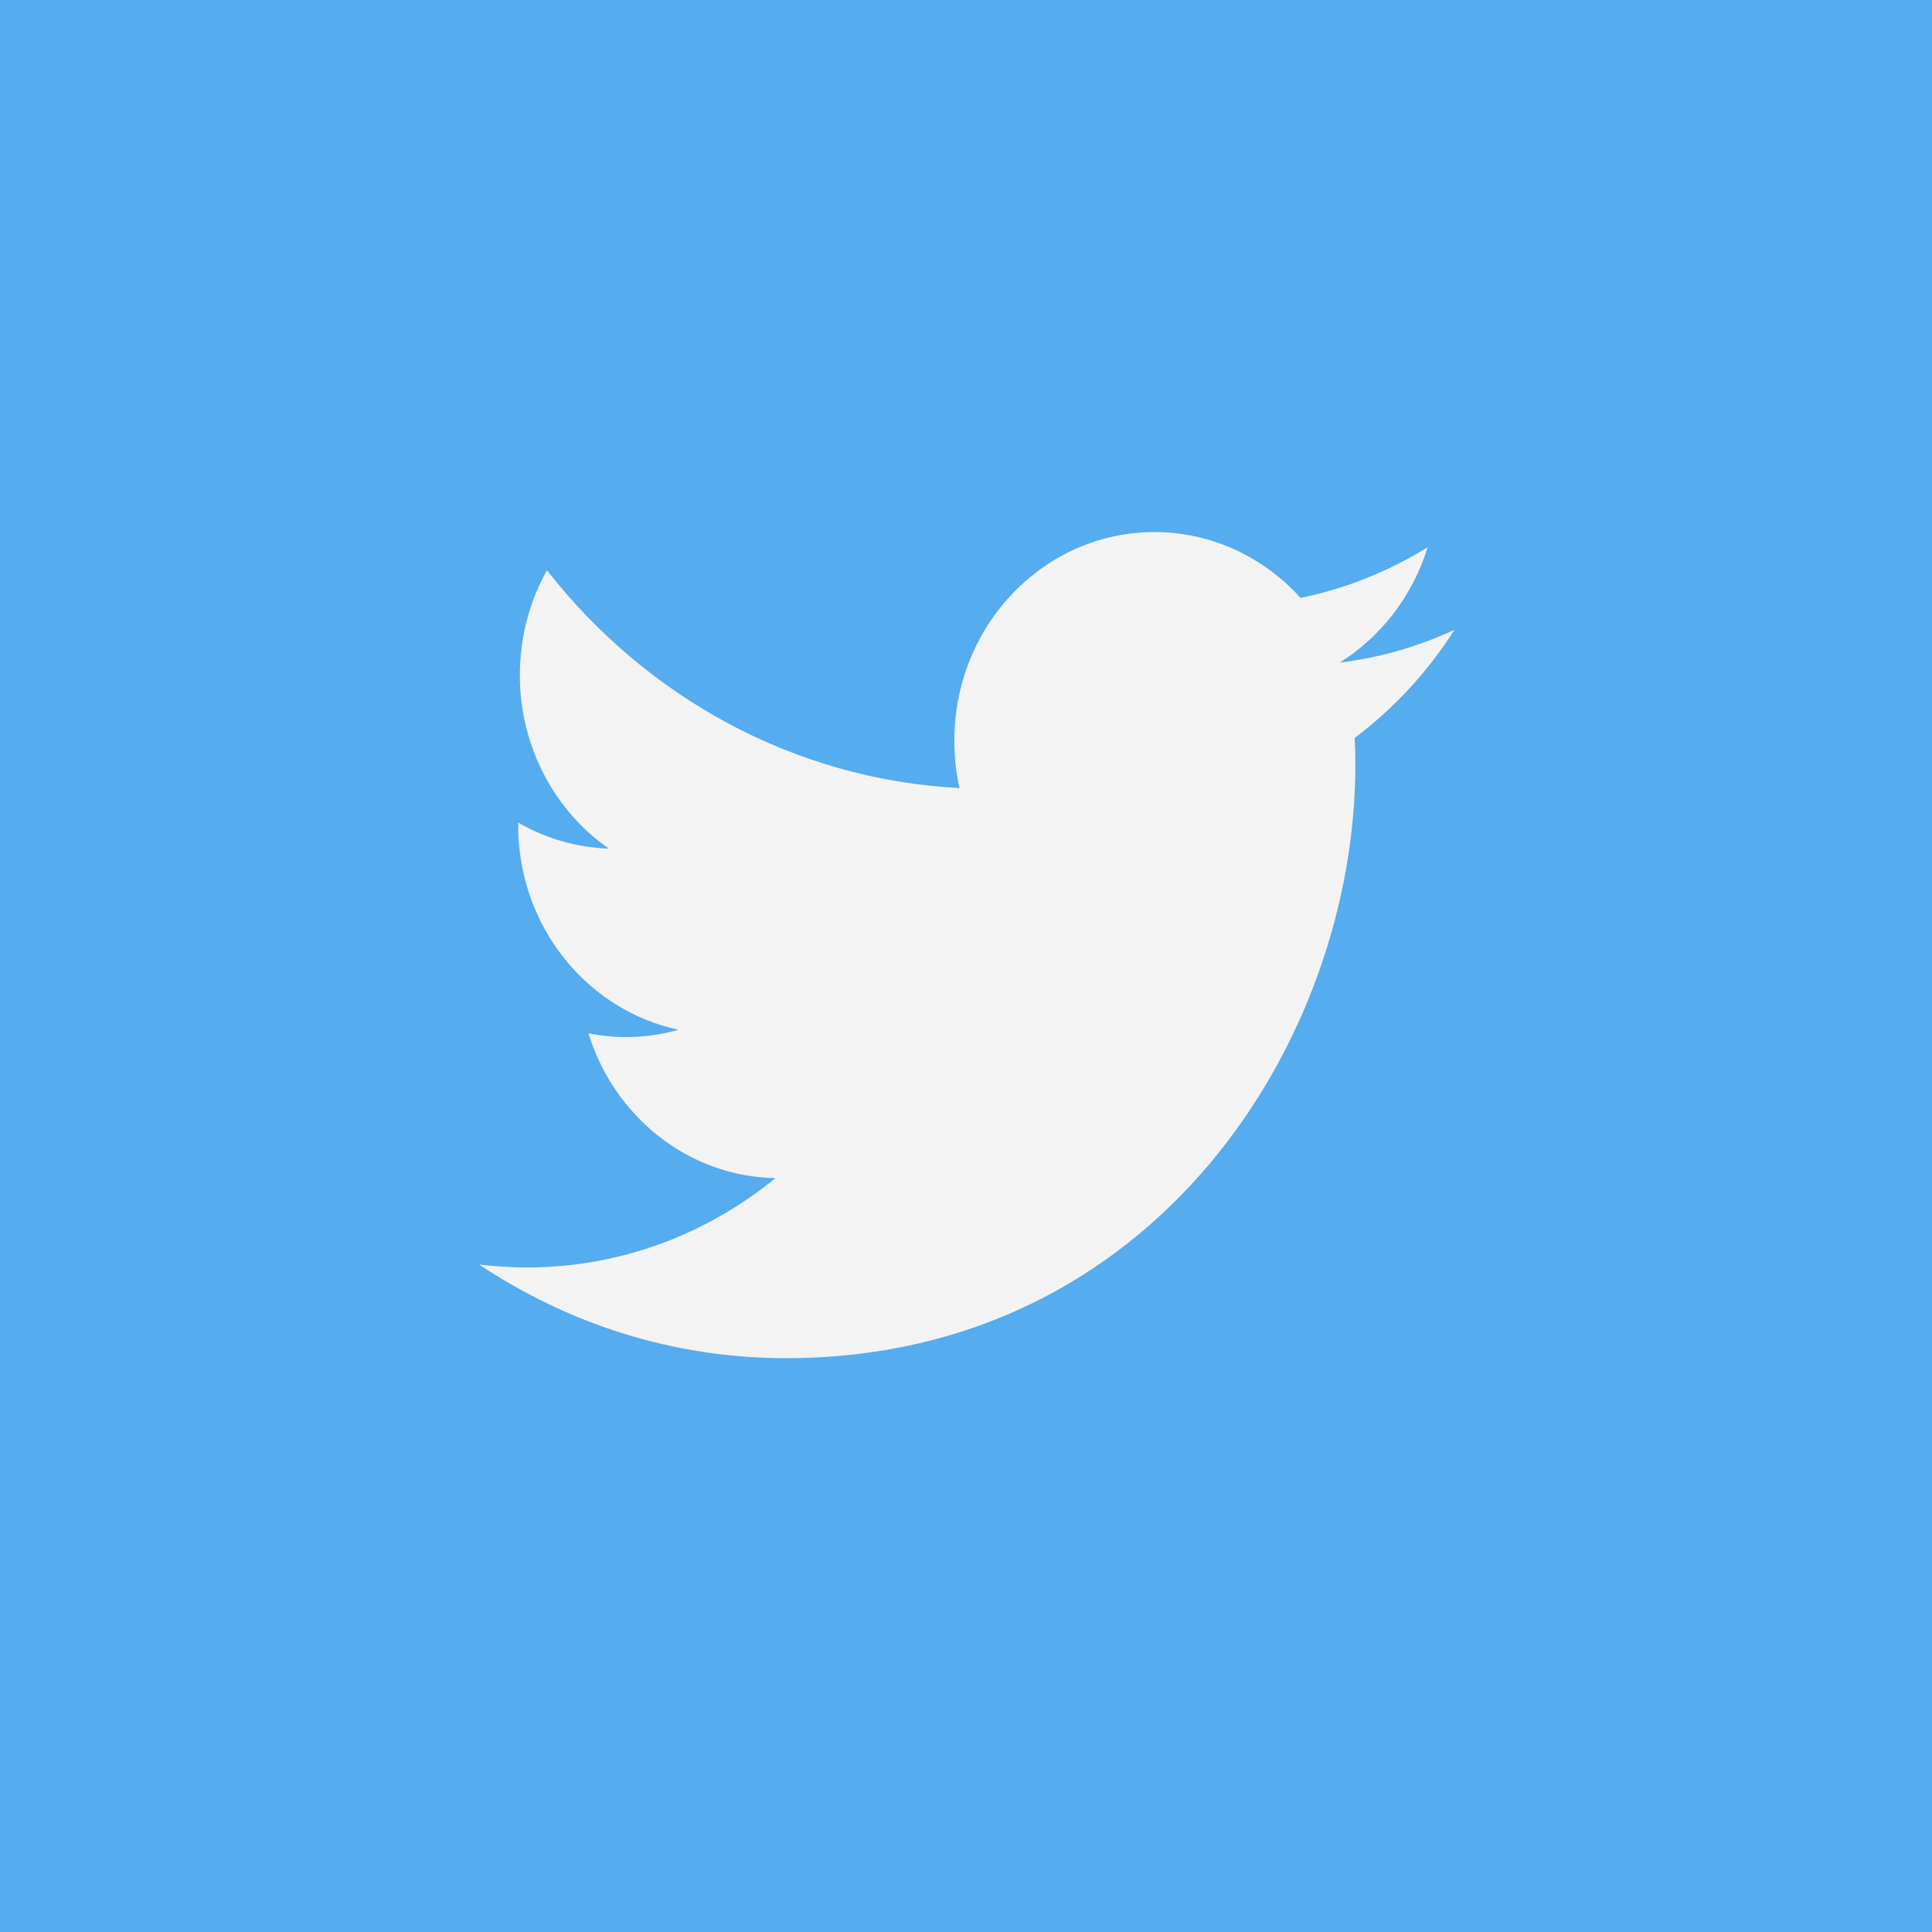 <?xml version="1.0" encoding="UTF-8" standalone="no"?>
<svg width="30px" height="30px" viewBox="0 0 30 30" version="1.1" xmlns="http://www.w3.org/2000/svg" xmlns:xlink="http://www.w3.org/1999/xlink" xmlns:sketch="http://www.bohemiancoding.com/sketch/ns">
    <!-- Generator: Sketch 3.0.4 (8054) - http://www.bohemiancoding.com/sketch -->
    <title>Rectangle 72 + twitter 3</title>
    <desc>Created with Sketch.</desc>
    <defs></defs>
    <g id="Quadrinhos" stroke="none" stroke-width="1" fill="none" fill-rule="evenodd" sketch:type="MSPage">
        <g id="Social-1" sketch:type="MSLayerGroup" transform="translate(-55, 0)">
            <g id="btn-twitter-2" transform="translate(55, 0)" sketch:type="MSShapeGroup">
                <g id="Rectangle-72-+-twitter-3">
                    <rect id="Rectangle-72" fill="#55ACEE" x="0" y="0" width="30" height="30"></rect>
                    <g id="twitter-3" transform="translate(7.5, 8.25)" fill="#F3F3F3">
                        <g id="twitter">
                            <path d="M13.536,3.208 C13.543,3.347 13.546,3.487 13.546,3.627 C13.546,7.906 10.42,12.84 4.704,12.84 C2.949,12.84 1.316,12.304 -0.06,11.385 C0.182,11.413 0.43,11.431 0.681,11.431 C2.137,11.431 3.477,10.913 4.541,10.044 C3.18,10.019 2.033,9.081 1.637,7.795 C1.827,7.833 2.022,7.854 2.22,7.854 C2.505,7.854 2.779,7.814 3.039,7.74 C1.618,7.441 0.546,6.134 0.546,4.564 L0.546,4.523 C0.965,4.765 1.445,4.911 1.954,4.927 C1.12,4.347 0.572,3.354 0.572,2.232 C0.572,1.639 0.726,1.083 0.993,0.605 C2.525,2.564 4.815,3.852 7.399,3.987 C7.345,3.751 7.319,3.503 7.319,3.249 C7.319,1.462 8.71,0.012 10.425,0.012 C11.32,0.012 12.128,0.406 12.695,1.034 C13.402,0.889 14.068,0.62 14.668,0.248 C14.436,1.004 13.943,1.639 13.302,2.039 C13.93,1.962 14.528,1.788 15.086,1.529 C14.67,2.182 14.144,2.752 13.536,3.208 L13.536,3.208 Z" id="Shape"></path>
                        </g>
                    </g>
                </g>
            </g>
        </g>
    </g>
</svg>